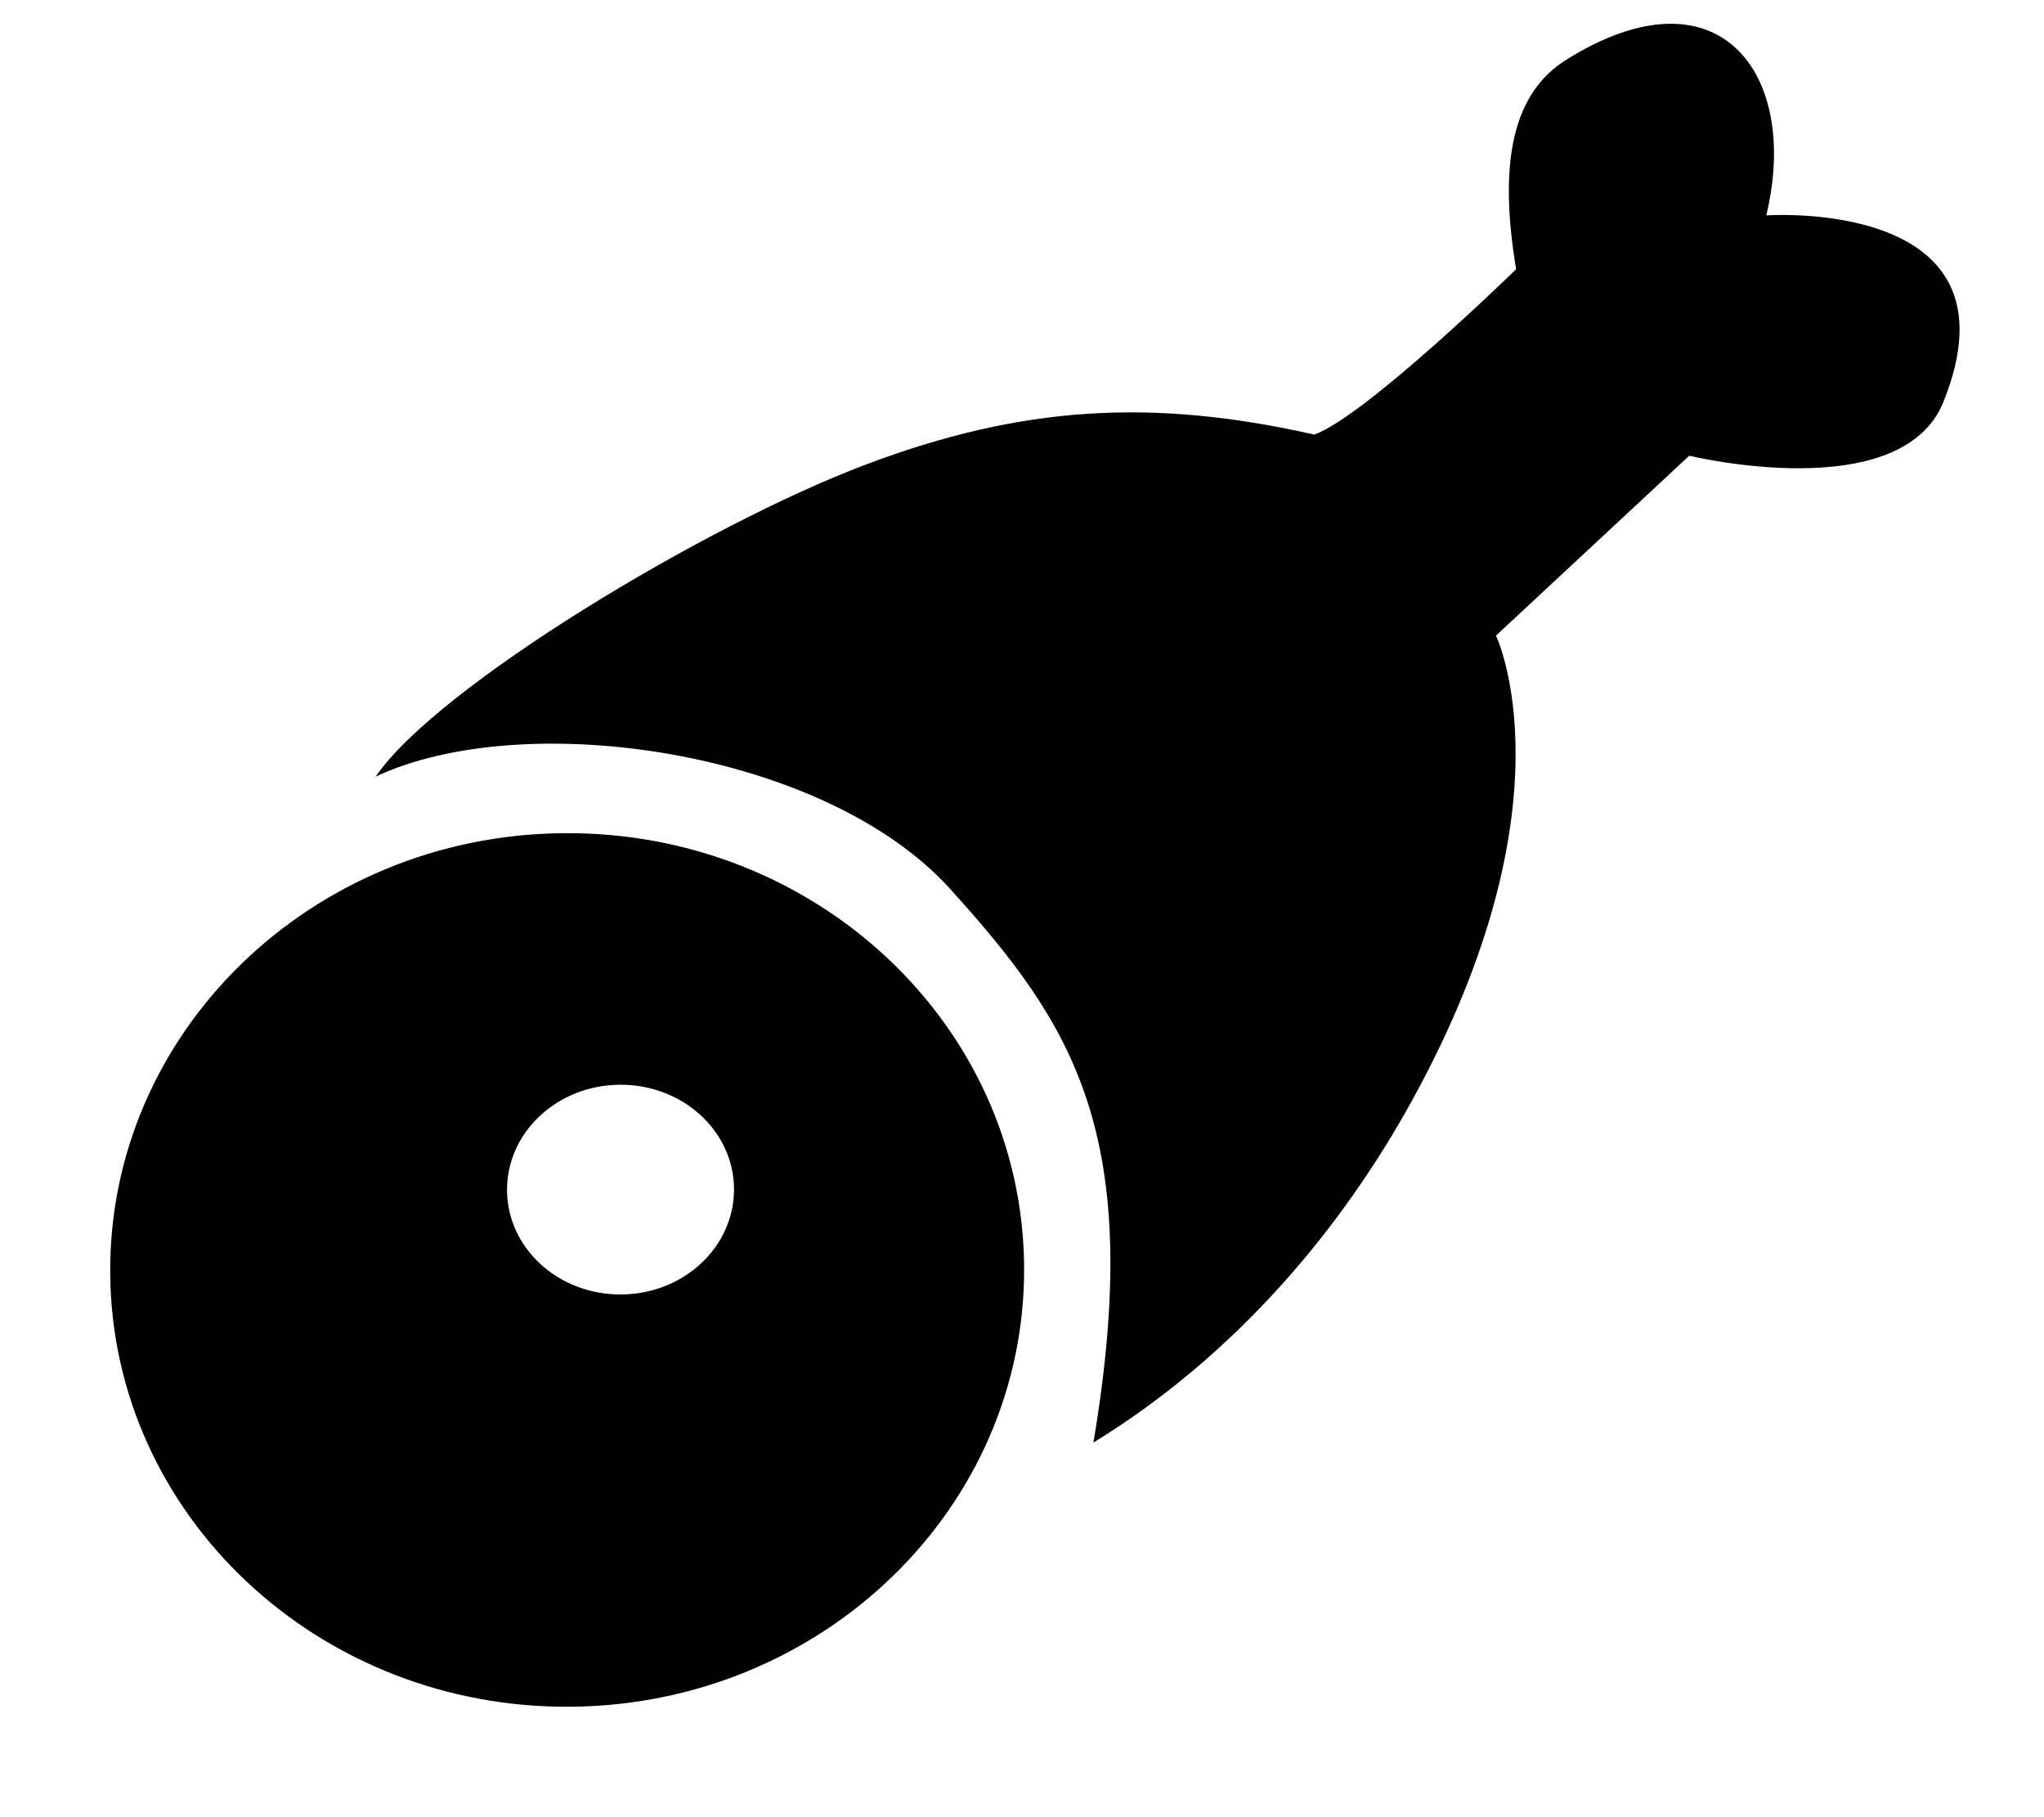 <?xml version="1.0" encoding="UTF-8" standalone="no"?>
<!-- Generated by IcoMoon.io -->

<svg
   xmlns:dc="http://purl.org/dc/elements/1.1/"
   xmlns:cc="http://creativecommons.org/ns#"
   xmlns:rdf="http://www.w3.org/1999/02/22-rdf-syntax-ns#"
   xmlns:svg="http://www.w3.org/2000/svg"
   xmlns="http://www.w3.org/2000/svg"
   xmlns:sodipodi="http://sodipodi.sourceforge.net/DTD/sodipodi-0.dtd"
   xmlns:inkscape="http://www.inkscape.org/namespaces/inkscape"
   version="1.1"
   width="36"
   height="32"
   viewBox="0 0 36 32"
   id="svg123"
   sodipodi:docname="ham.svg"
   inkscape:version="0.92.4 (5da689c313, 2019-01-14)">
  <defs
     id="defs127" />
  <sodipodi:namedview
     pagecolor="#ffffff"
     bordercolor="#666666"
     borderopacity="1"
     objecttolerance="10"
     gridtolerance="10"
     guidetolerance="10"
     inkscape:pageopacity="0"
     inkscape:pageshadow="2"
     inkscape:window-width="996"
     inkscape:window-height="914"
     id="namedview125"
     showgrid="false"
     inkscape:zoom="6.43"
     inkscape:cx="18"
     inkscape:cy="19.211906"
     inkscape:window-x="1005"
     inkscape:window-y="427"
     inkscape:window-maximized="0"
     inkscape:current-layer="svg123" />
  <title
     id="title119">pork1</title>
  <path
     d="m 27.582,1.055 c -0.931,0.584 -1.197,1.786 -0.879,3.686 0,0 -2.644,2.581 -3.553,2.912 -2.866,-0.646 -5.158,-0.507 -7.904,0.529 -2.807,1.059 -7.542,3.903 -8.63,5.494 2.623,-1.232 7.902,-0.47 10.117,1.976 2.167,2.395 3.437,4.329 2.525,9.751 2.569,-1.576 4.411,-3.838 5.619,-6.036 2.883,-5.246 1.471,-8.174 1.471,-8.174 l 3.404,-3.168 c 0,0 3.732,0.906 4.477,-0.949 1.45,-3.608 -3.121,-3.283 -3.121,-3.283 C 31.71,1.313 30.284,-0.639 27.582,1.055 Z M 9.92,14.672 c -4.445,0.04 -8.016,3.516 -7.979,7.764 0.038,4.248 3.67,7.659 8.115,7.619 h 0.002 c 4.445,-0.04 8.017,-3.516 7.979,-7.764 -0.038,-4.248 -3.672,-7.659 -8.117,-7.619 z m 0.992,4.43 h 0.002 c 1.104,-0.009 2.004,0.809 2.014,1.828 v 0.002 c 0.008,1.019 -0.879,1.854 -1.982,1.863 h -0.002 c -1.104,0.009 -2.004,-0.809 -2.014,-1.828 v -0.002 c -0.008,-1.019 0.878,-1.854 1.982,-1.863 z"
     id="path137"
     inkscape:connector-curvature="0"
     sodipodi:nodetypes="sccccsccccccscccccscccccccccc" />
</svg>
